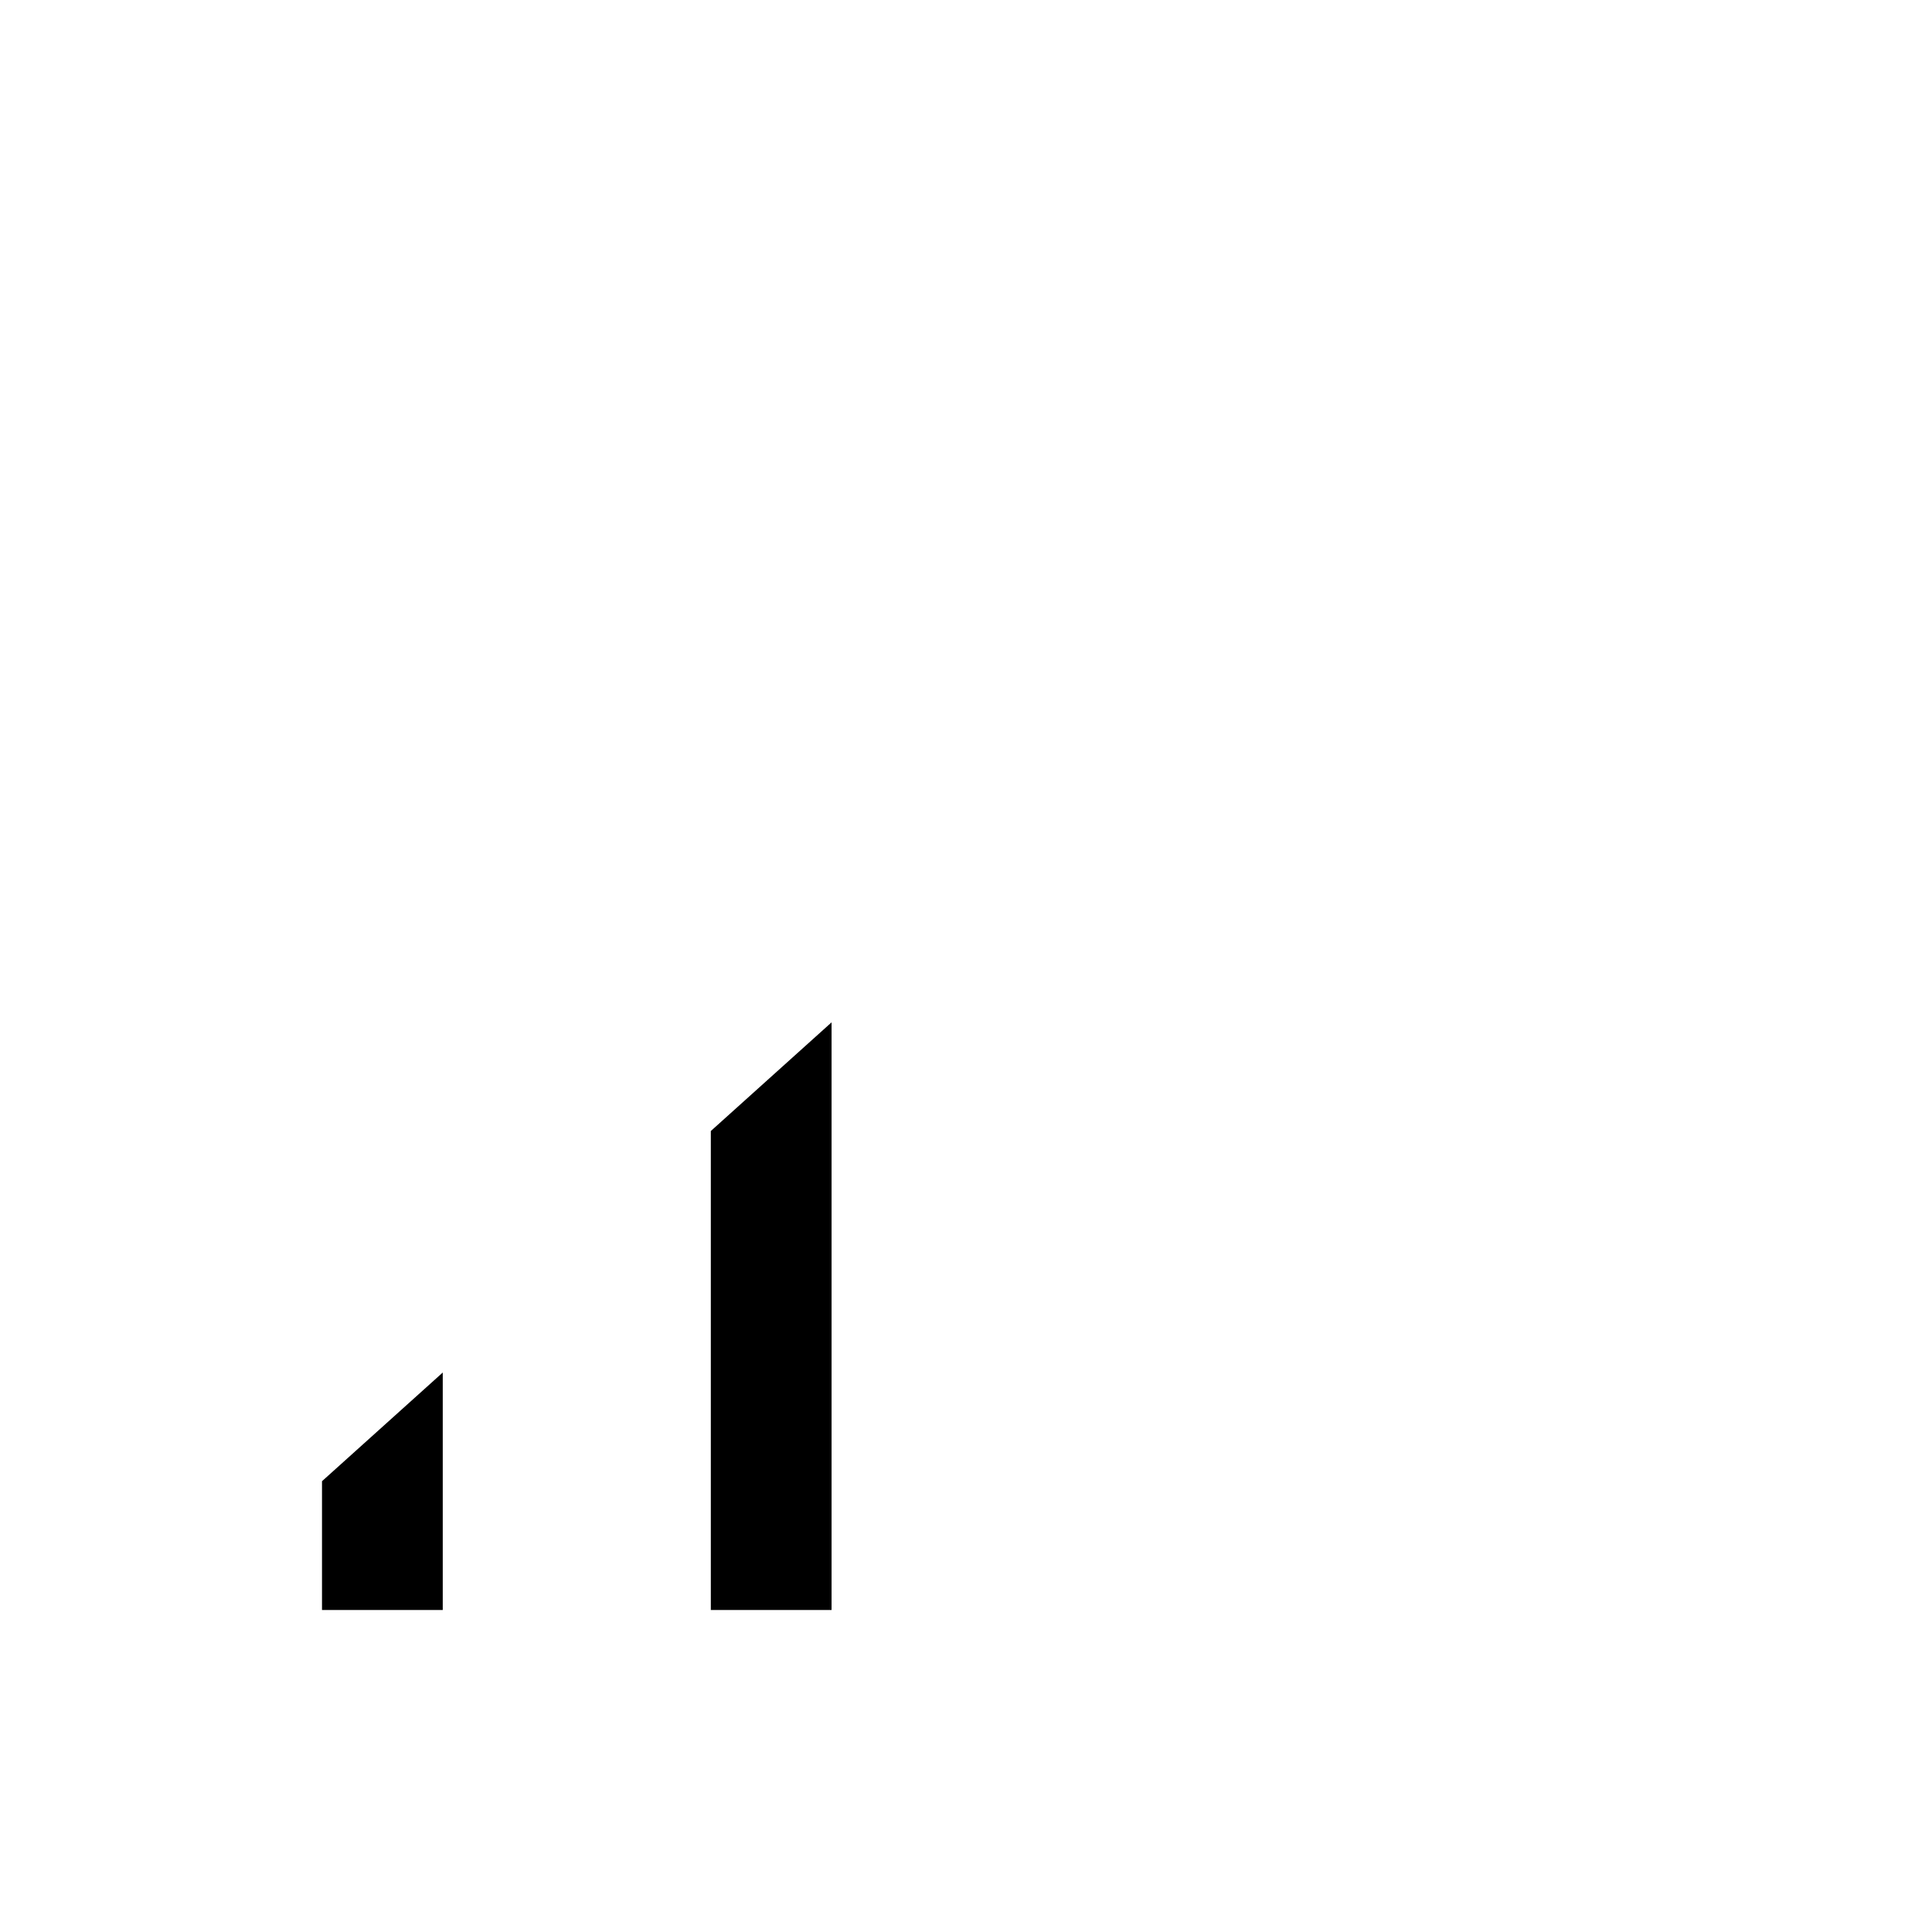 <svg id="Layer_1" data-name="Layer 1" xmlns="http://www.w3.org/2000/svg" viewBox="0 0 24 24"><title>iconoteka_network_cell__signal_cellular_2_m_a</title><path d="M8.83,20h1.5V12.7l-1.5,1.35ZM4,20H5.5V17.05L4,18.4Z"/></svg>